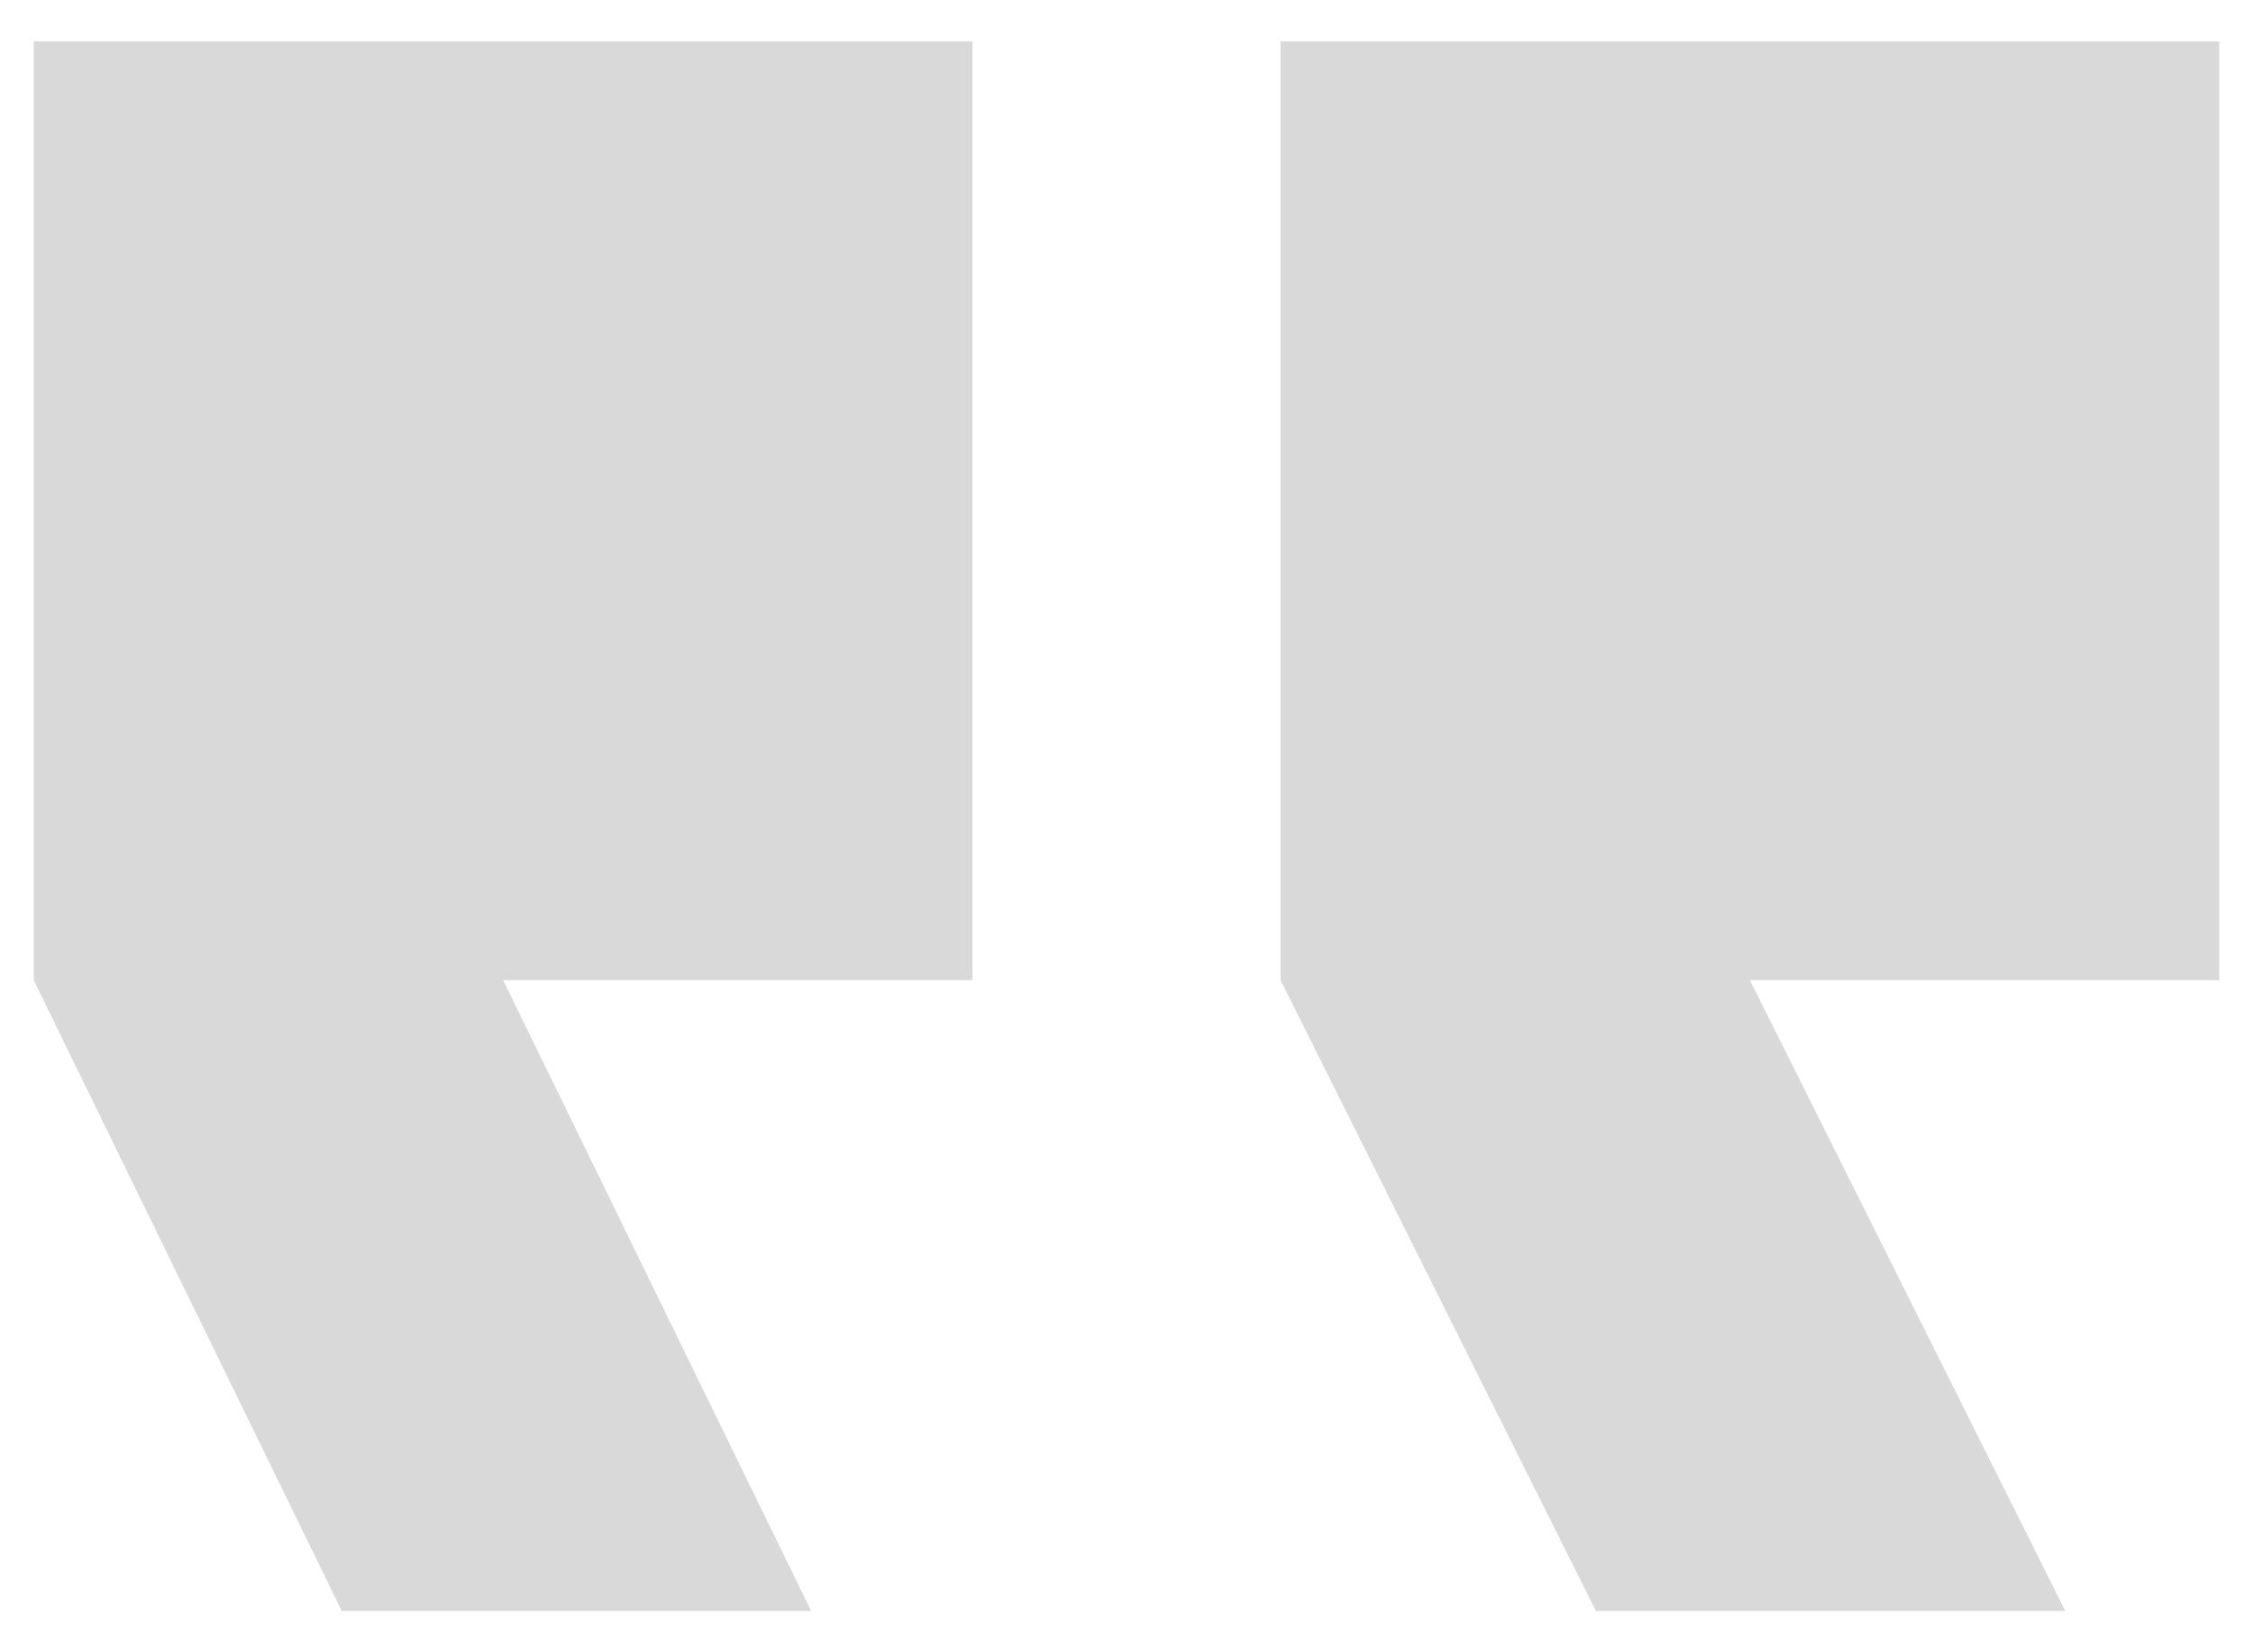 <svg width="45" height="33" viewBox="0 0 45 33" fill="none" xmlns="http://www.w3.org/2000/svg">
<path d="M16.201 32.174L10.049 19.576H19.424V0.826H0.674V19.576L6.826 32.174H16.201ZM41.25 32.174L34.951 19.576H44.326V0.826H25.576V19.576L31.875 32.174H41.25Z" fill="#D9D9D9"/>
</svg>
